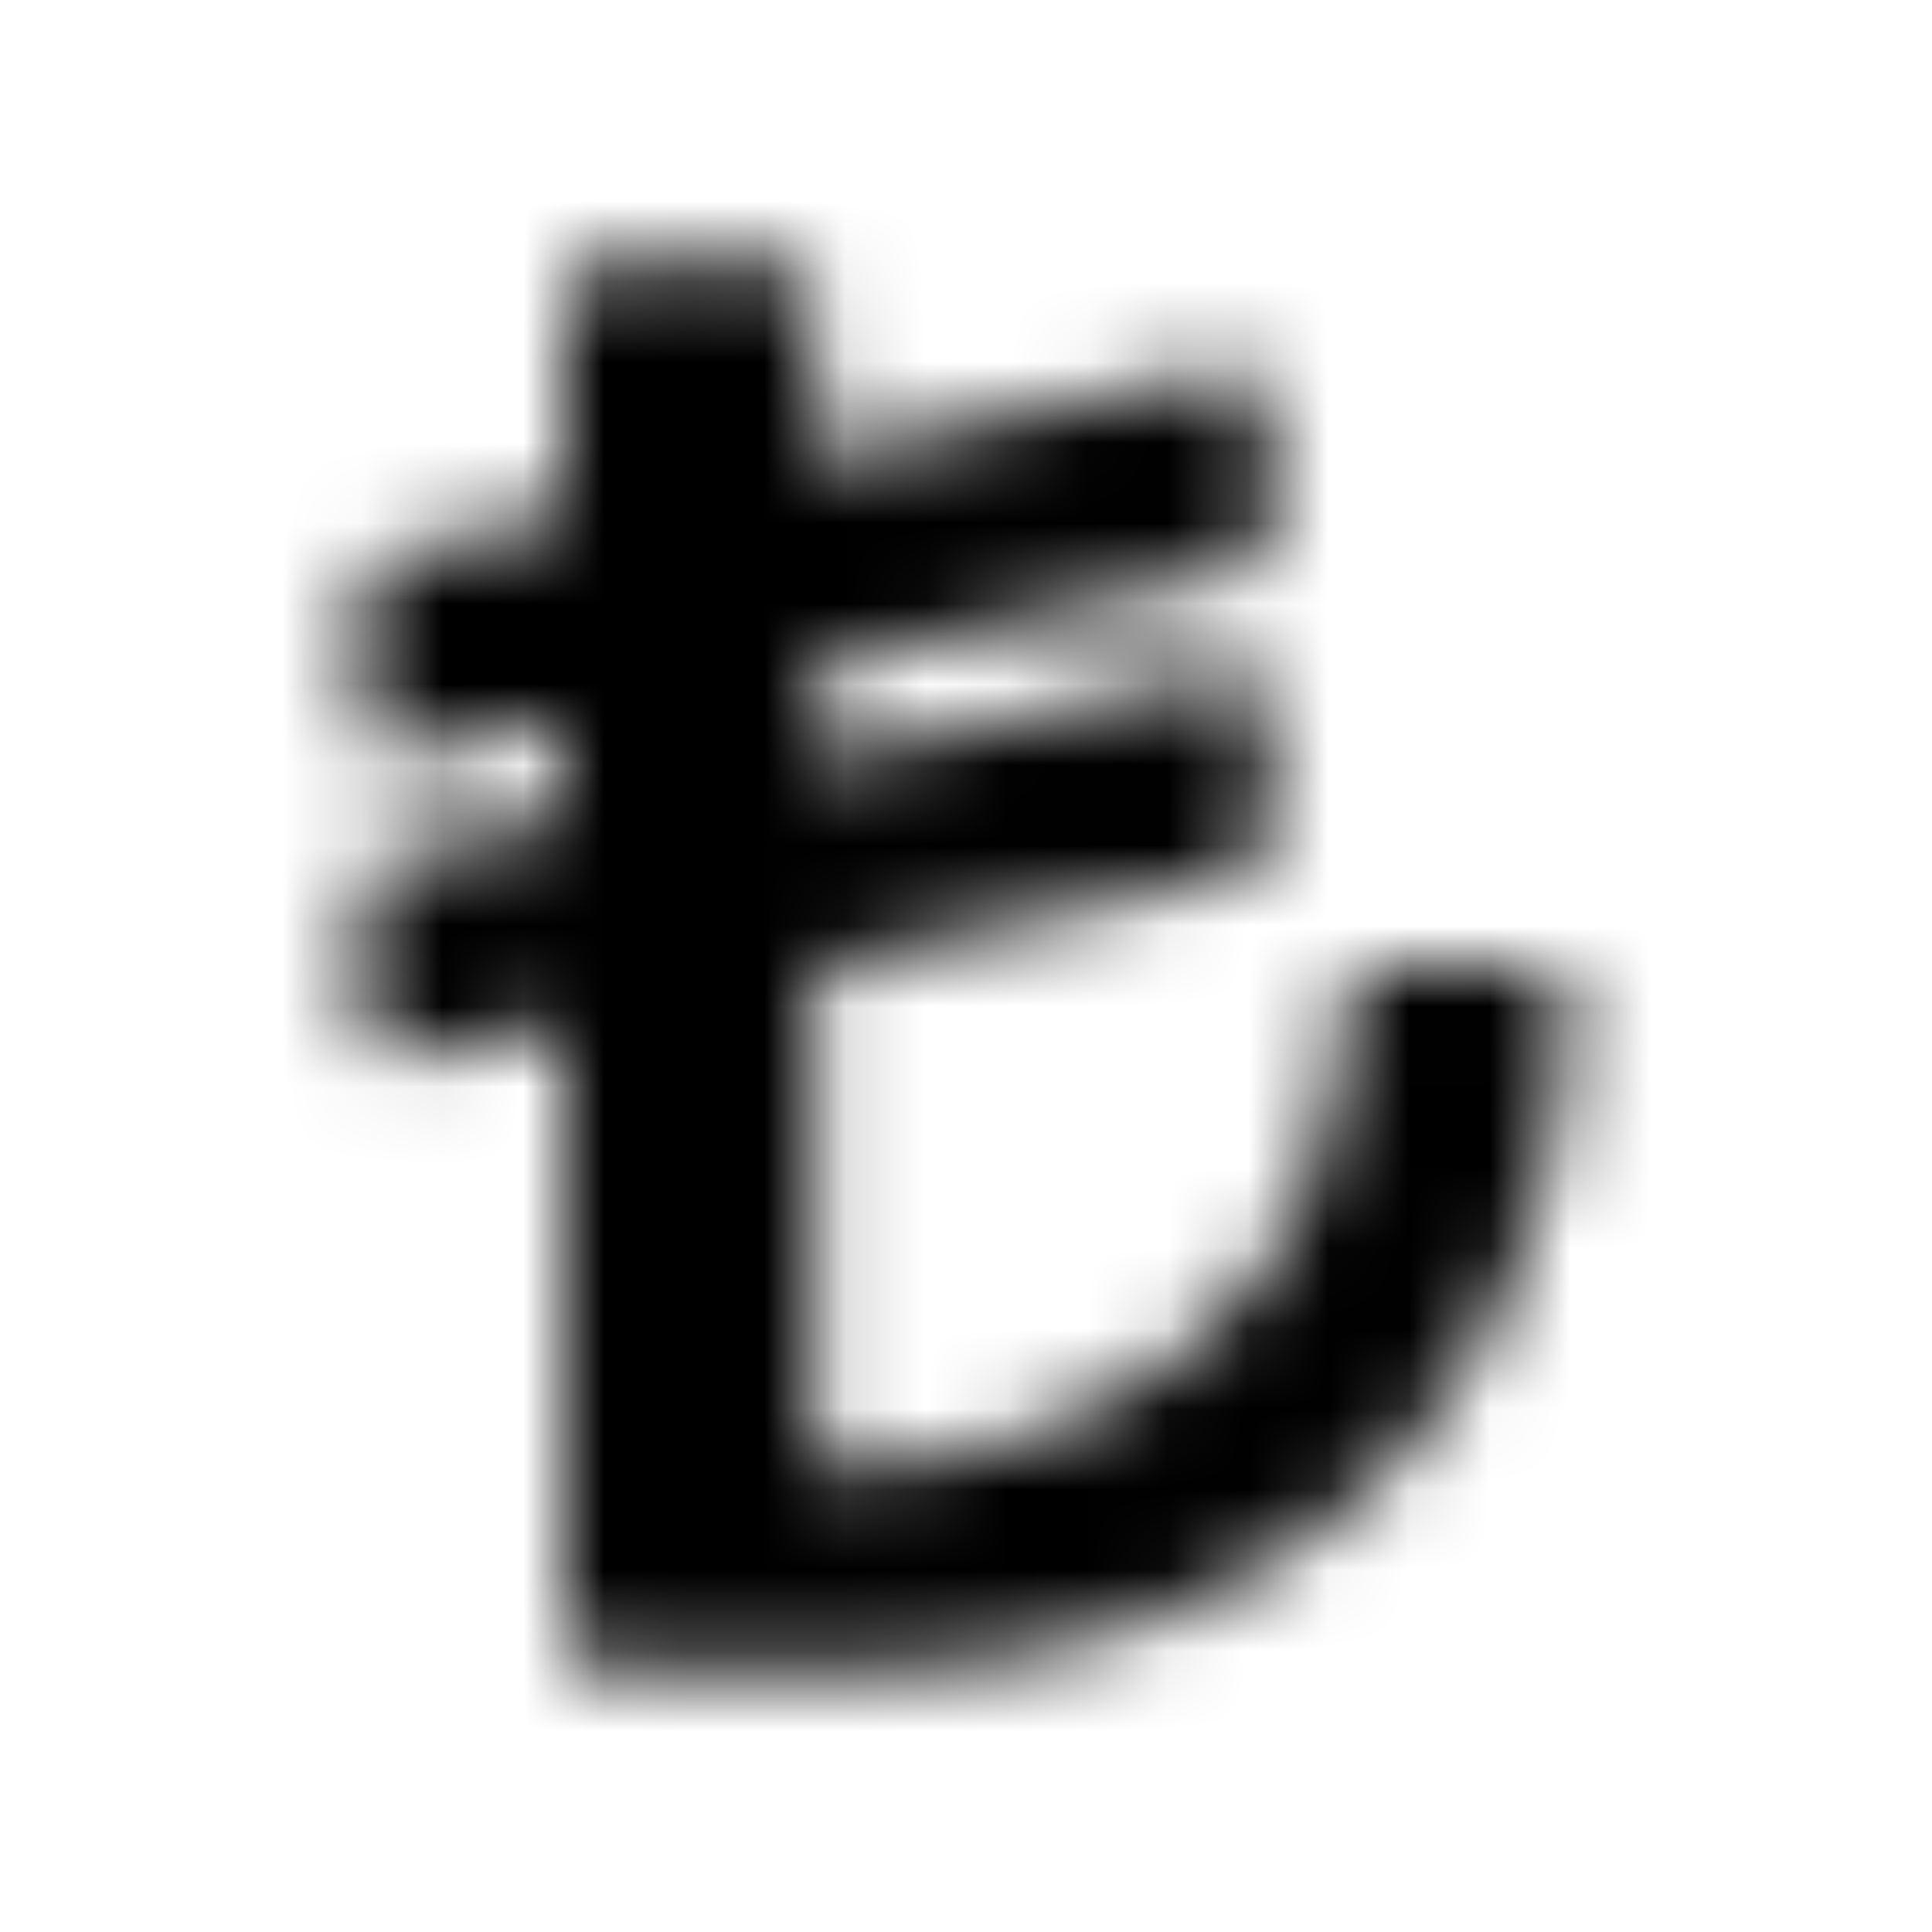 <?xml version="1.0" encoding="UTF-8"?>
<svg width="24px" height="24px" viewBox="0 0 24 24" version="1.1" xmlns="http://www.w3.org/2000/svg" xmlns:xlink="http://www.w3.org/1999/xlink">
    <!-- Generator: Sketch 52.5 (67469) - http://www.bohemiancoding.com/sketch -->
    <title>lira-sign</title>
    <desc>Created with Sketch.</desc>
    <defs>
        <path d="M19.031,12 L17.155,12 C16.908,12 16.688,12.192 16.688,12.439 C16.688,16.375 13.491,18.25 10.125,18.25 L10.125,12.031 L15.383,10.862 C15.597,10.814 15.75,10.624 15.75,10.404 L15.75,8.804 C15.75,8.504 15.472,8.281 15.18,8.346 L10.125,9.469 L10.125,8.28 L15.383,7.112 C15.597,7.064 15.75,6.874 15.75,6.654 L15.75,5.054 C15.75,4.754 15.472,4.531 15.18,4.596 L10.125,5.719 L10.125,3.719 C10.125,3.46 9.915,3.25 9.656,3.25 L7.469,3.25 C7.21,3.25 7,3.46 7,3.719 L7,6.414 L4.867,6.888 C4.653,6.936 4.5,7.126 4.5,7.346 L4.5,8.946 C4.5,9.246 4.778,9.469 5.07,9.404 L7,8.975 L7,10.164 L4.867,10.638 C4.653,10.686 4.5,10.876 4.5,11.096 L4.5,12.696 C4.5,12.996 4.778,13.219 5.07,13.154 L7,12.725 L7,20.281 C7,20.54 7.21,20.75 7.469,20.75 L10.577,20.75 C15.815,20.75 19.298,17.71 19.5,12.485 C19.51,12.22 19.296,12 19.031,12 Z" id="path-1"></path>
    </defs>
    <g id="lira-sign" stroke="none" stroke-width="1" fill="none" fill-rule="evenodd">
        <mask id="mask-2" fill="white">
            <use xlink:href="#path-1"></use>
        </mask>
        <g></g>
        <g id="🎨-color" mask="url(#mask-2)" fill="#000000">
            <rect id="🎨-Color" x="0" y="0" width="24" height="24"></rect>
        </g>
    </g>
</svg>